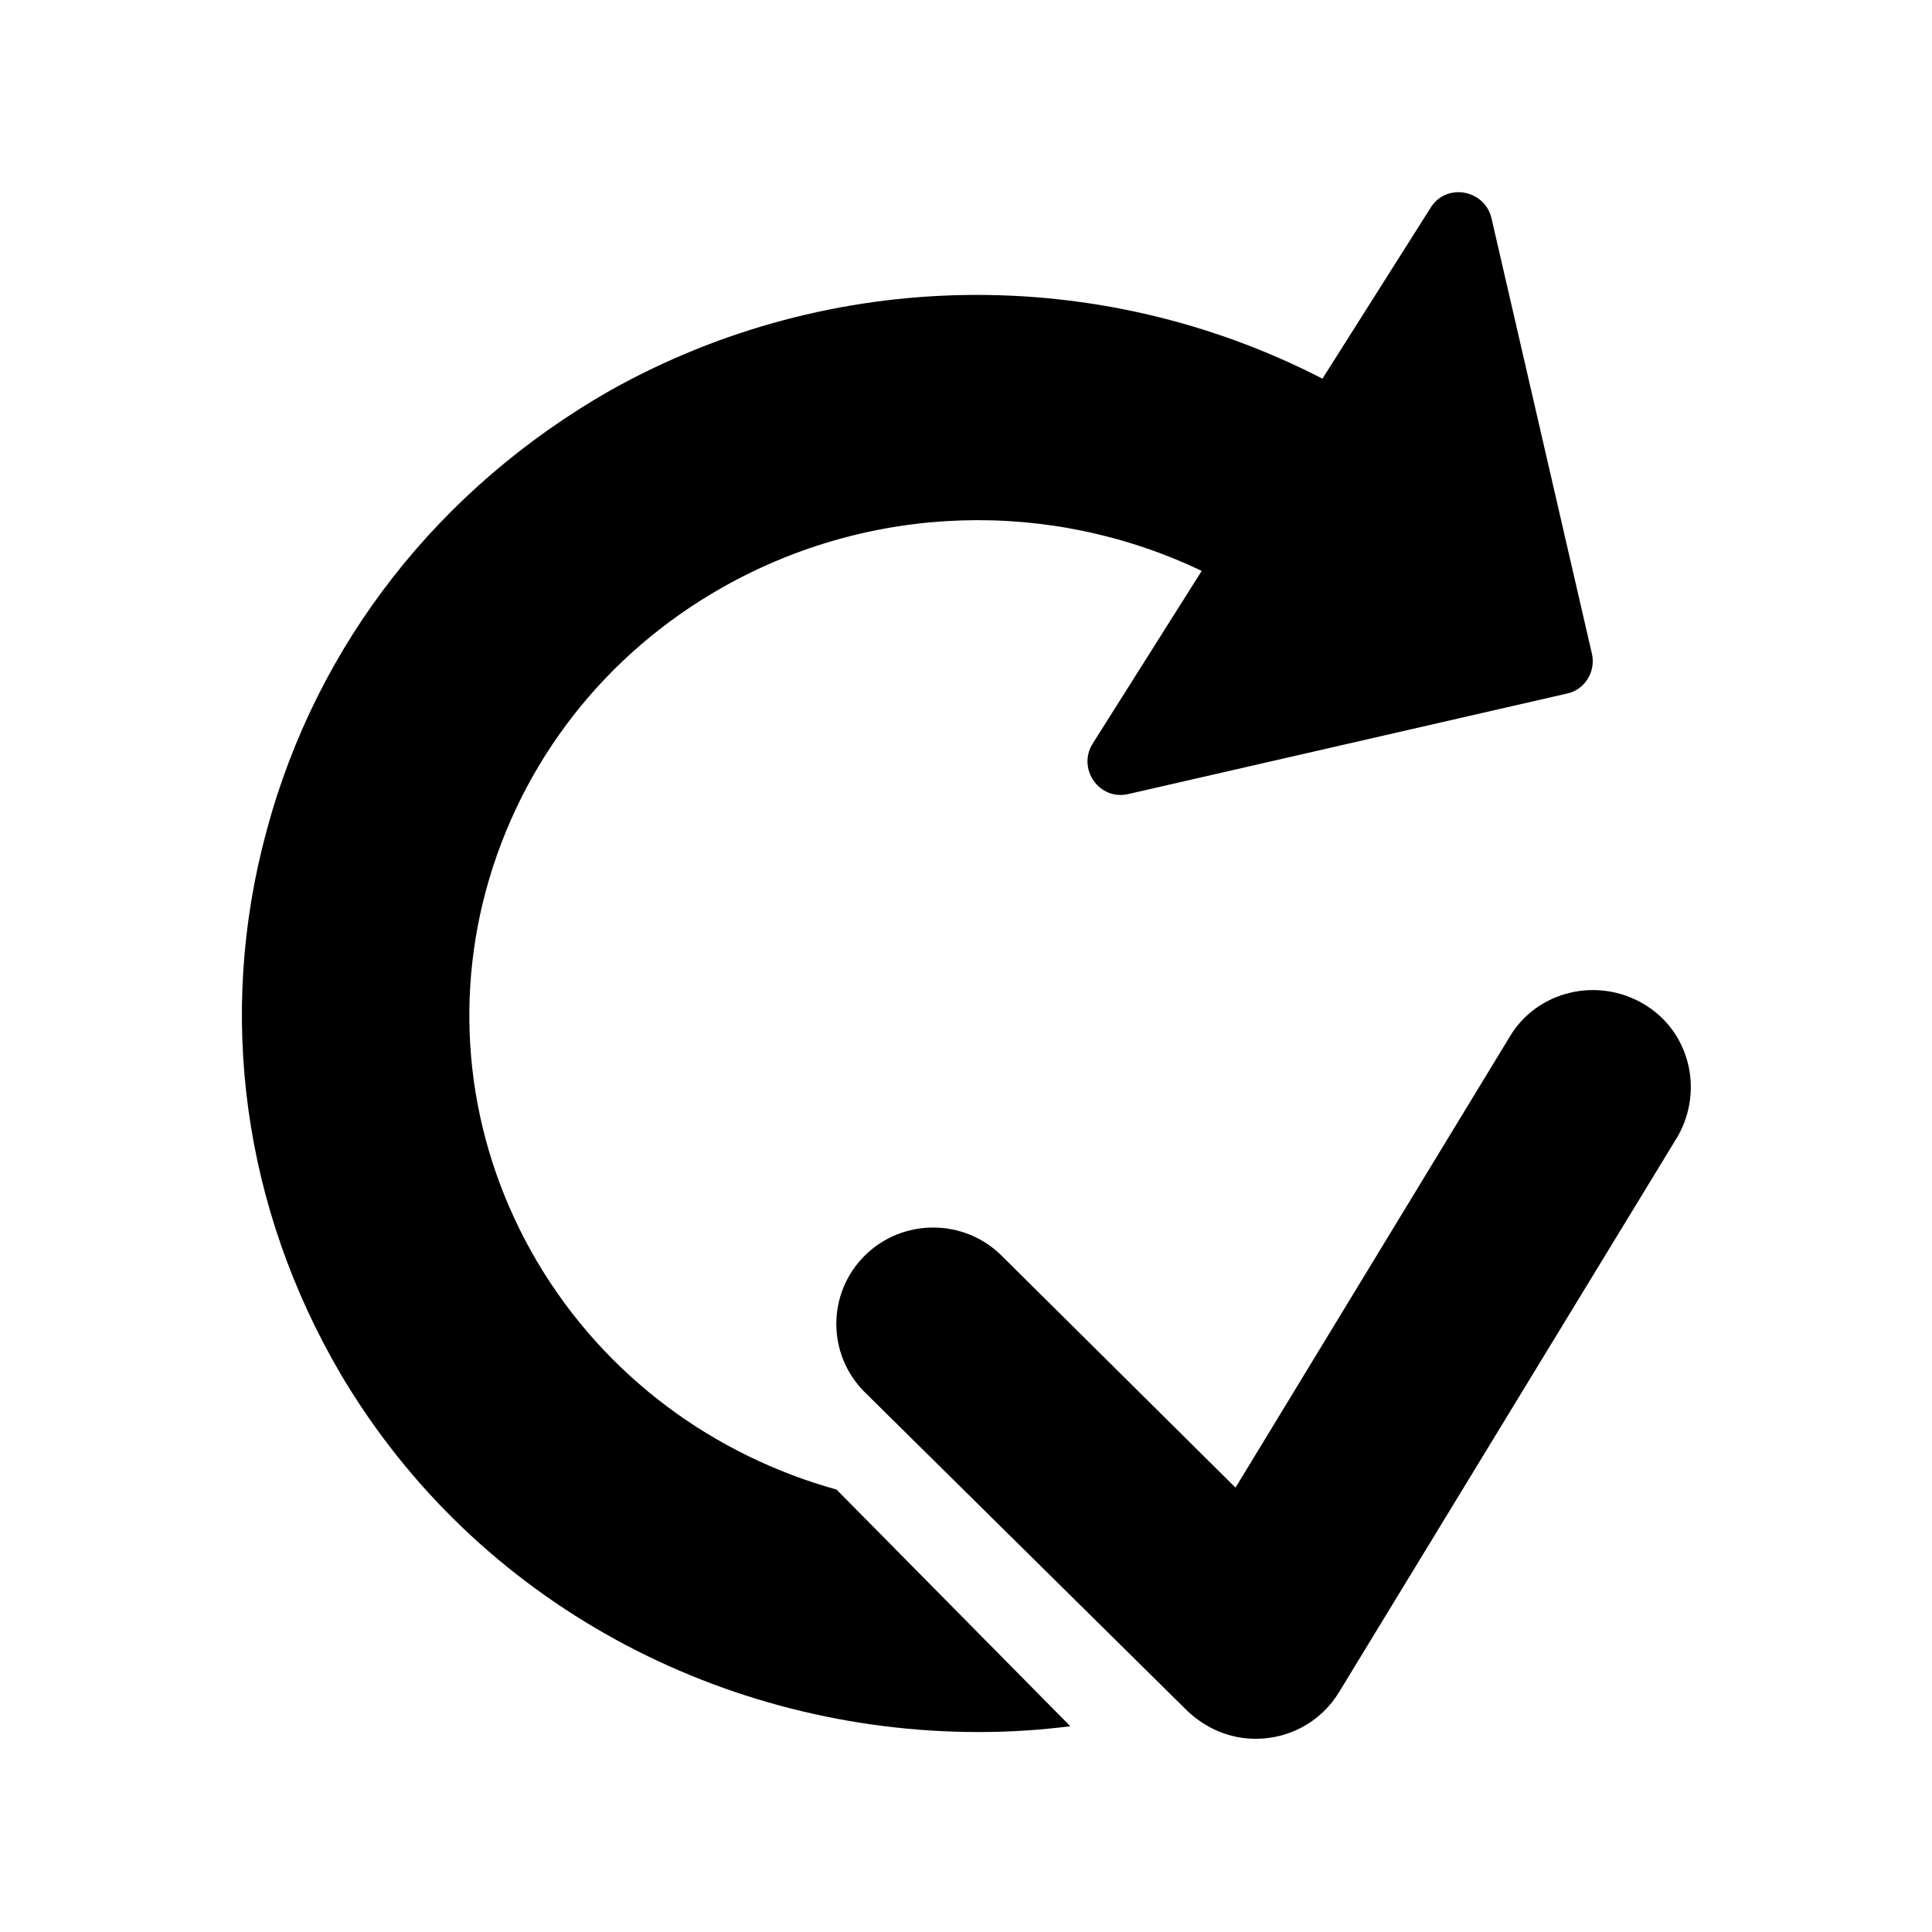 <svg viewBox="0 0 200 200">
  <path
    d="M55.6 130.6c-6.9-11.7-8.8-25.4-5.3-38.4 3.6-13.3 12.3-24.5 24.5-31.4 15.4-8.7 33.9-9.2 49.6-1.7L113.1 77c-1.6 2.6.7 5.9 3.7 5.2l45.4-10.4c1.9-.4 3-2.3 2.6-4.1l-10.4-45.1c-.7-3-4.7-3.7-6.3-1.1l-11.2 17.7c-23.1-11.9-50.8-11.6-73.7 1.2C45.5 50.5 32.8 66.6 27.6 86c-5.2 19.1-2.4 39.1 7.7 56.3 14.1 23.8 39.7 37 66 37 3.2 0 6.3-.2 9.5-.6l-24.2-24.5c-12.6-3.5-23.9-11.6-31-23.6z" />
  <path
    d="M170.1 103.9c-4.8-2.8-11-1.3-13.8 3.4L127.9 154l-24.2-24c-3.9-3.9-10.3-3.9-14.2 0-3.9 3.9-3.9 10.2 0 14.1l33.4 33c2 1.9 4.5 2.9 7.1 2.9 3.4 0 6.7-1.7 8.6-4.8l35.1-57.6c2.7-4.8 1.2-10.9-3.6-13.7z" />
</svg>
